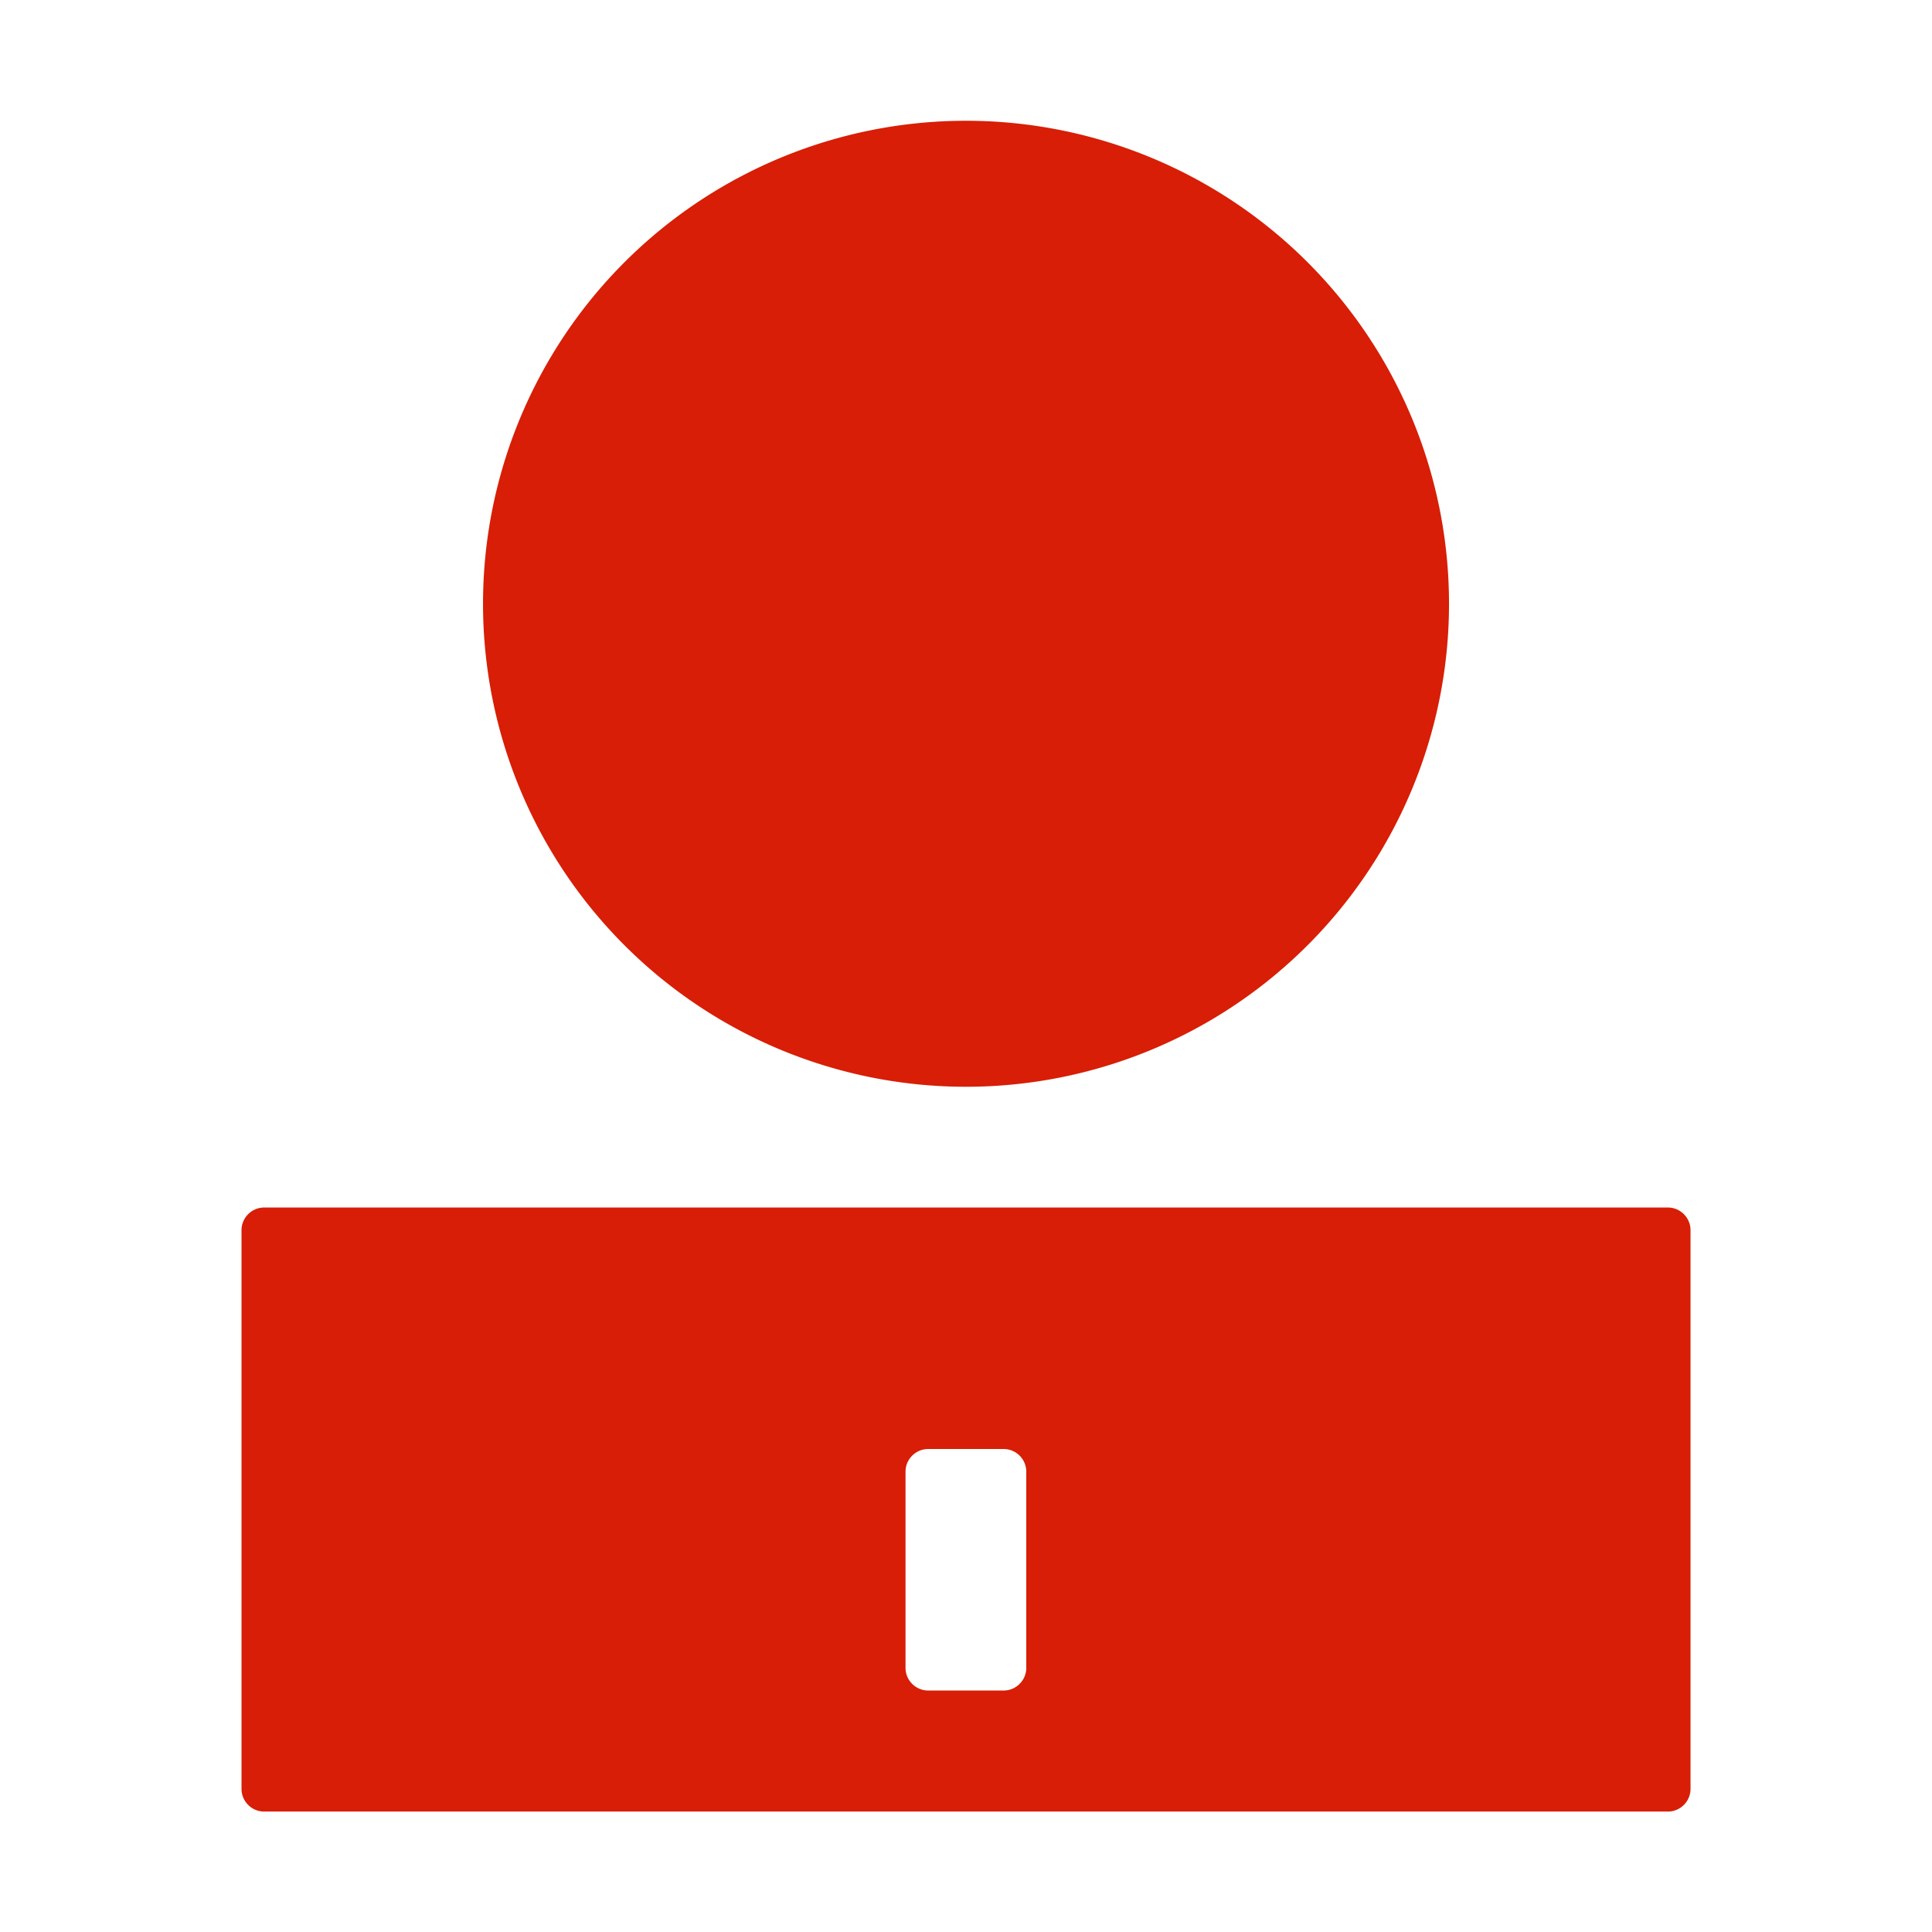 <?xml version="1.0" standalone="no"?><!DOCTYPE svg PUBLIC "-//W3C//DTD SVG 1.1//EN" "http://www.w3.org/Graphics/SVG/1.1/DTD/svg11.dtd"><svg class="icon" width="200px" height="200.00px" viewBox="0 0 1024 1024" version="1.1" xmlns="http://www.w3.org/2000/svg"><path fill="#d81e06" d="M512.01 320.01m-256 0a256 256 0 1 0 512 0 256 256 0 1 0-512 0ZM884.01 640.01h-744c-6.6 0-12 5.4-12 12v296.16c0 6.6 5.4 12 12 12h744c6.6 0 12-5.4 12-12V652.01c0-6.6-5.4-12-12-12z m-340.06 244c0 6.6-5.4 12-12 12h-40c-6.6 0-12-5.4-12-12v-104c0-6.6 5.4-12 12-12h40c6.6 0 12 5.4 12 12v104z" /></svg>